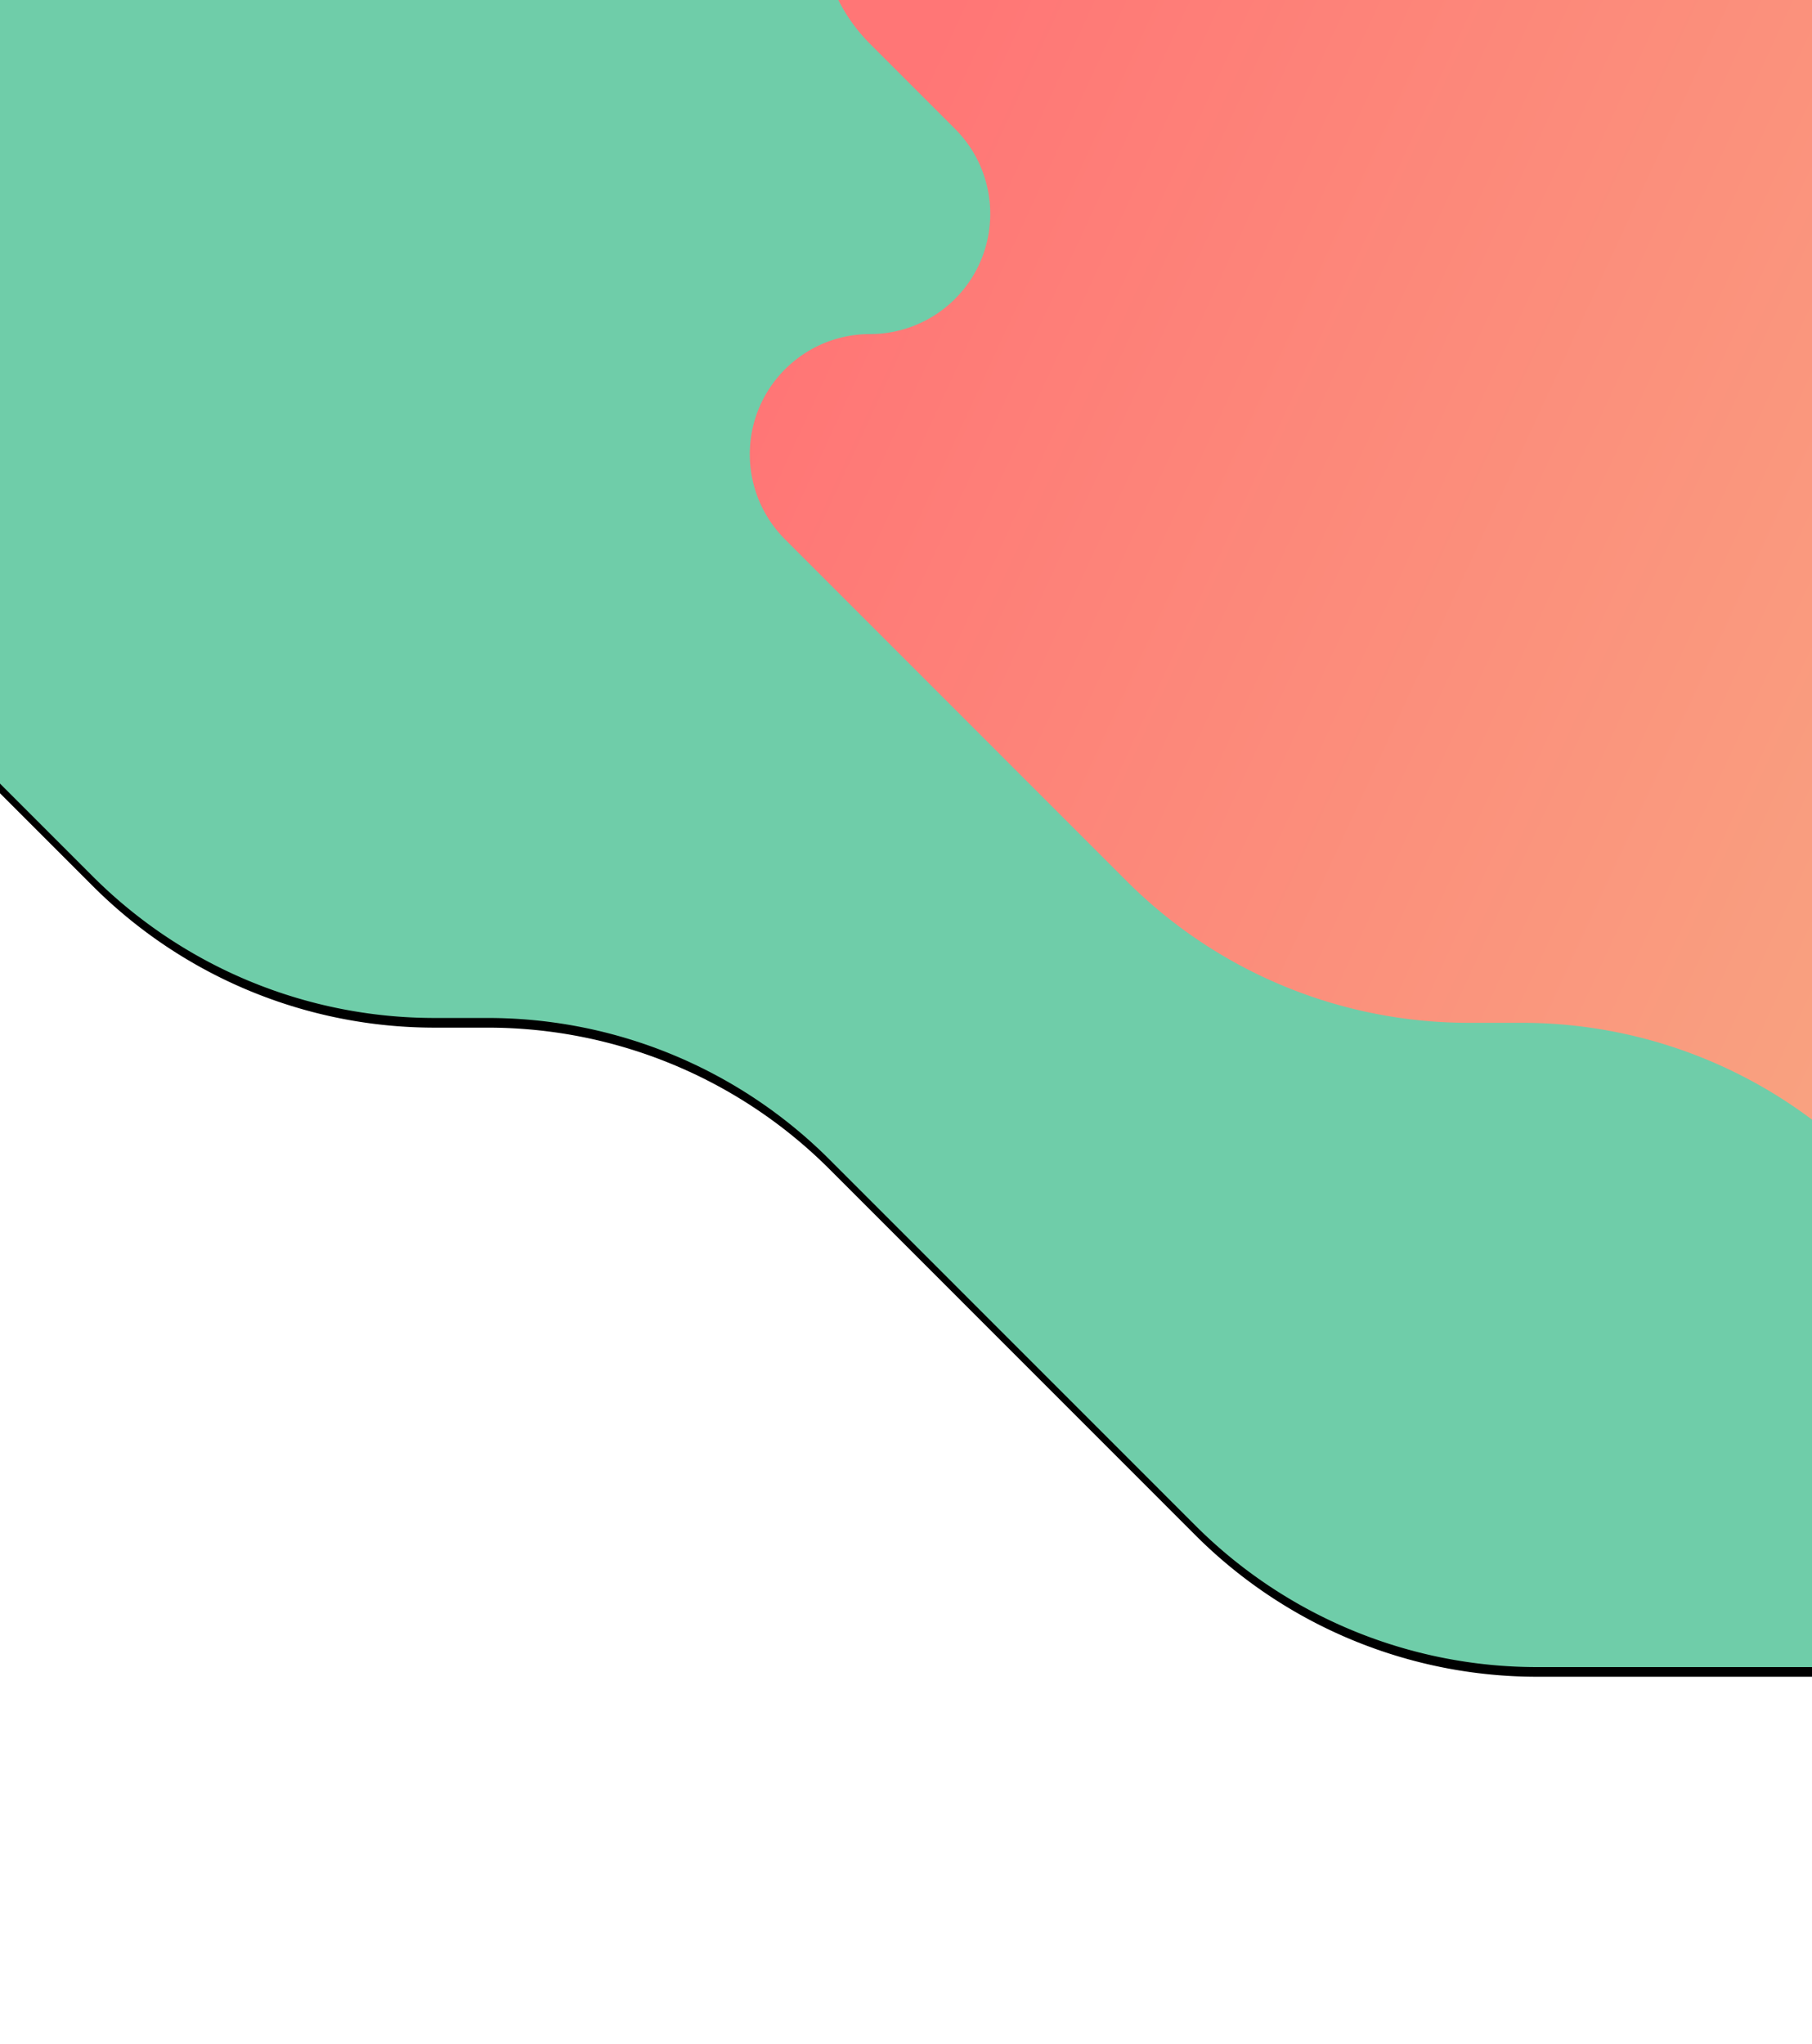 <svg xmlns="http://www.w3.org/2000/svg" xmlns:xlink="http://www.w3.org/1999/xlink" width="375" height="423"><defs><linearGradient id="c" x1="0%" x2="99.58%" y1="36.139%" y2="63.745%"><stop offset="0%" stop-color="#ff7676"/><stop offset="100%" stop-color="#efe18e"/></linearGradient><filter id="a" width="116.9%" height="158.7%" x="-10.8%" y="-28.8%" filterUnits="objectBoundingBox"><feOffset dy="2" in="SourceAlpha" result="shadowOffsetOuter1"/><feGaussianBlur in="shadowOffsetOuter1" result="shadowBlurOuter1" stdDeviation="38.5"/><feColorMatrix in="shadowBlurOuter1" values="0 0 0 0 0 0 0 0 0 0 0 0 0 0 0 0 0 0 0.024 0"/></filter><path id="b" d="M42.46 162.61l70.744 70.76a100 100 0 0070.719 29.298h11.03a100 100 0 0170.719 29.298l75.718 75.736A100 100 0 00412.109 397H633.78c27.507 0 49.805-22.299 49.805-49.805a49.805 49.805 0 00-14.583-35.213l-52.835-52.848c-7.359-7.36-7.357-19.294.003-26.653a18.846 18.846 0 0113.325-5.518c10.408 0 18.846-8.438 18.846-18.846 0-4.997-1.985-9.79-5.518-13.325L534.747 86.691a100 100 0 00-70.72-29.298H352.013a97.948 97.948 0 01-69.267-28.696A97.948 97.948 0 00213.477 0H84.94c-19.435 0-35.19 15.755-35.19 35.19a35.19 35.19 0 0010.304 24.88L77.65 77.669c9.715 9.717 9.713 25.47-.004 35.185a24.88 24.88 0 01-17.59 7.285c-13.742 0-24.88 11.14-24.88 24.88a24.88 24.88 0 007.284 17.59z"/></defs><g fill="none" fill-rule="evenodd" transform="translate(-94 -52)"><use fill="#000" filter="url(#a)" xlink:href="#b"/><use fill="#6fcda9" xlink:href="#b"/><path fill="url(#c)" d="M256.46 163.61l70.744 70.76a100 100 0 0070.719 29.298h11.03a100 100 0 0170.719 29.298l75.718 75.736A100 100 0 00626.109 398H847.78c27.507 0 49.805-22.299 49.805-49.805a49.805 49.805 0 00-14.583-35.213l-52.835-52.848c-7.359-7.36-7.357-19.294.003-26.653a18.846 18.846 0 0113.325-5.518c10.408 0 18.846-8.438 18.846-18.846 0-4.997-1.985-9.79-5.518-13.325L748.747 87.691a100 100 0 00-70.72-29.298H566.013a97.948 97.948 0 01-69.267-28.696A97.948 97.948 0 00427.477 1H298.94c-19.435 0-35.19 15.755-35.19 35.19a35.19 35.19 0 0010.304 24.88l17.595 17.599c9.715 9.717 9.713 25.47-.004 35.185a24.88 24.88 0 01-17.59 7.285c-13.742 0-24.88 11.14-24.88 24.88a24.88 24.88 0 007.284 17.59z"/></g></svg>